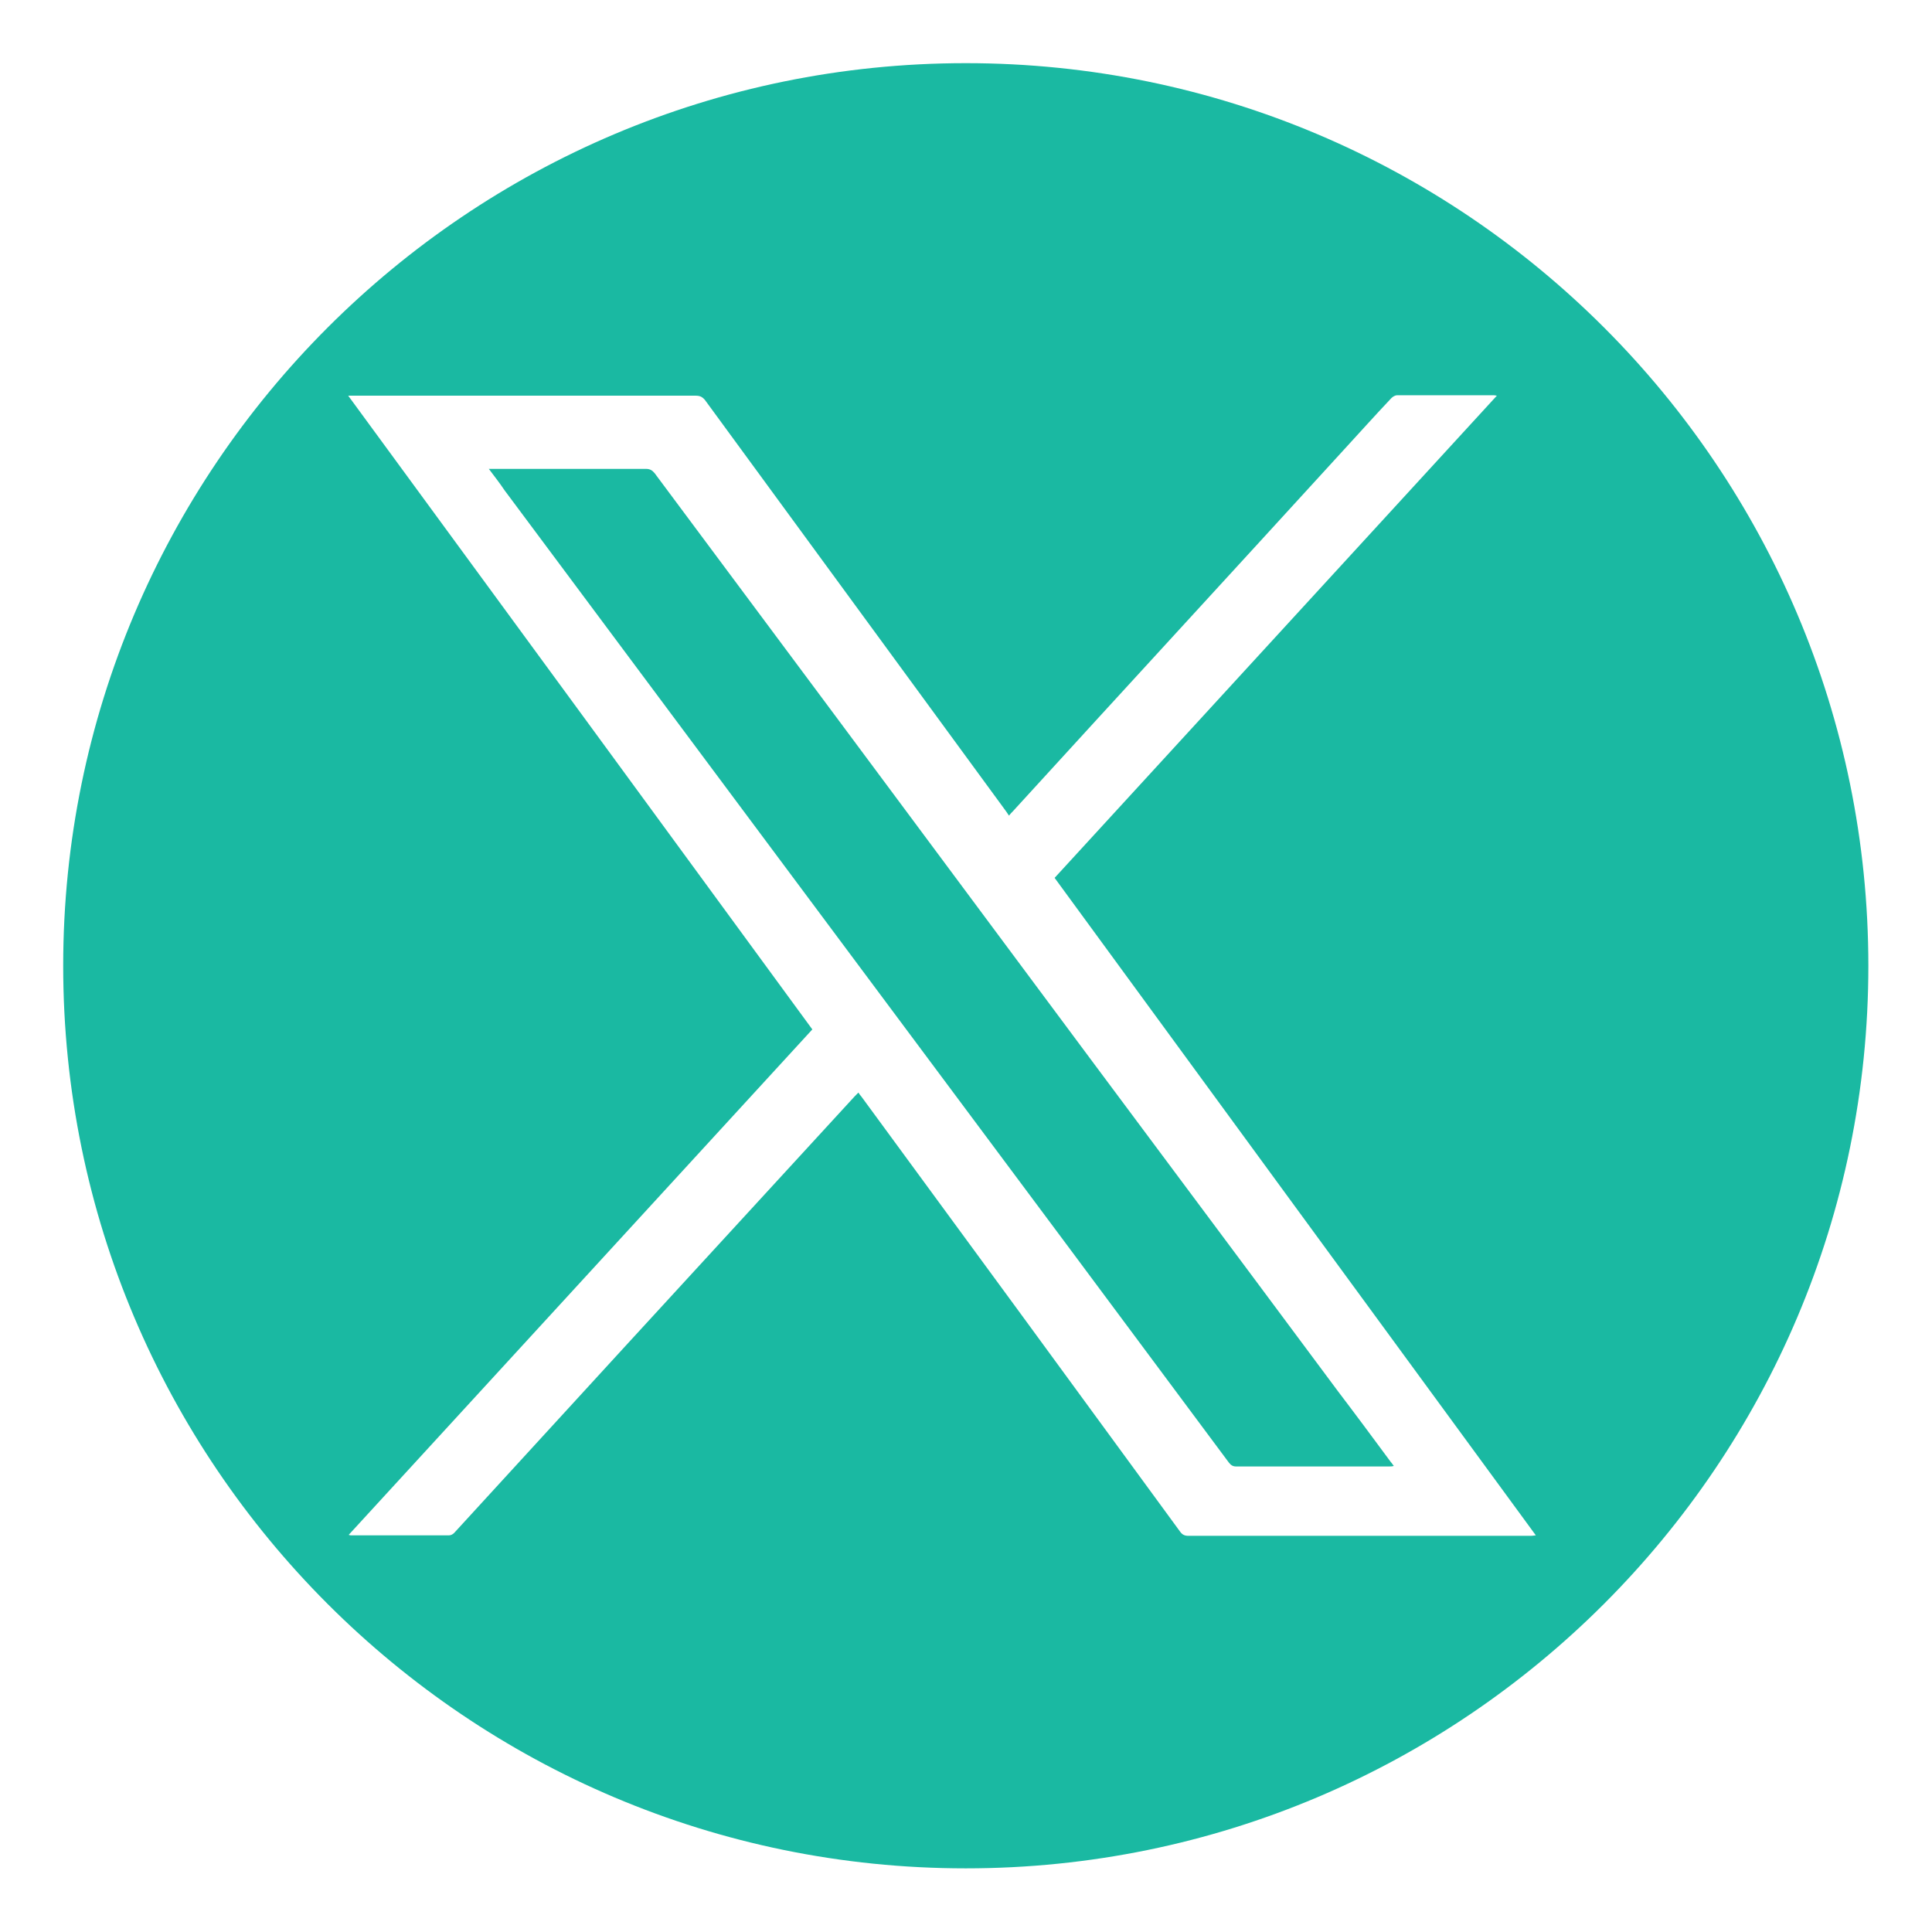 <svg width="52" height="52" viewBox="0 0 52 52" fill="none" xmlns="http://www.w3.org/2000/svg">
<path d="M17.619 12.735C17.555 12.658 17.491 12.62 17.389 12.62C16.034 12.62 14.678 12.62 13.323 12.62C13.285 12.62 13.233 12.62 13.157 12.62C13.31 12.824 13.451 13.003 13.579 13.195C17.184 18.028 20.777 22.861 24.383 27.694C27.285 31.581 30.175 35.468 33.077 39.368C33.128 39.431 33.179 39.47 33.269 39.47C34.637 39.47 36.018 39.47 37.386 39.47C37.424 39.47 37.463 39.47 37.514 39.457C37.475 39.406 37.463 39.38 37.437 39.355C36.964 38.715 36.491 38.076 36.005 37.437C33.051 33.461 30.085 29.497 27.132 25.52C23.961 21.25 20.79 16.992 17.619 12.735Z" fill="#1AB9A2"/>
<path d="M25.994 1.7C12.581 1.7 1.701 12.581 1.701 25.994C1.701 39.406 12.581 50.287 25.994 50.287C39.406 50.287 50.287 39.406 50.287 25.994C50.287 12.581 39.419 1.7 25.994 1.7ZM41.171 41.337C38.115 41.337 35.046 41.337 31.99 41.337C31.888 41.337 31.824 41.311 31.76 41.221C28.909 37.322 26.045 33.409 23.181 29.51C23.155 29.484 23.13 29.446 23.104 29.407C23.066 29.446 23.04 29.471 23.002 29.51C20.943 31.747 18.898 33.985 16.839 36.222C15.305 37.897 13.758 39.585 12.223 41.26C12.185 41.298 12.134 41.324 12.083 41.324C11.201 41.324 10.331 41.324 9.449 41.324C9.436 41.324 9.423 41.324 9.385 41.311C13.553 36.772 17.709 32.233 21.864 27.707C17.709 22.03 13.553 16.353 9.372 10.65C9.462 10.65 9.513 10.65 9.564 10.65C12.62 10.65 15.663 10.65 18.719 10.65C18.834 10.65 18.898 10.676 18.974 10.766C21.659 14.435 24.357 18.117 27.042 21.787C27.081 21.838 27.106 21.877 27.157 21.953C27.196 21.902 27.221 21.877 27.26 21.838C30.213 18.603 33.179 15.381 36.133 12.146C36.568 11.673 37.002 11.188 37.45 10.714C37.488 10.676 37.552 10.638 37.603 10.638C38.46 10.638 39.329 10.638 40.186 10.638C40.212 10.638 40.224 10.638 40.288 10.65C36.312 14.985 32.348 19.306 28.385 23.628C32.694 29.522 37.002 35.404 41.337 41.324C41.26 41.337 41.209 41.337 41.171 41.337Z" fill="#1AB9A2"/>
</svg>
